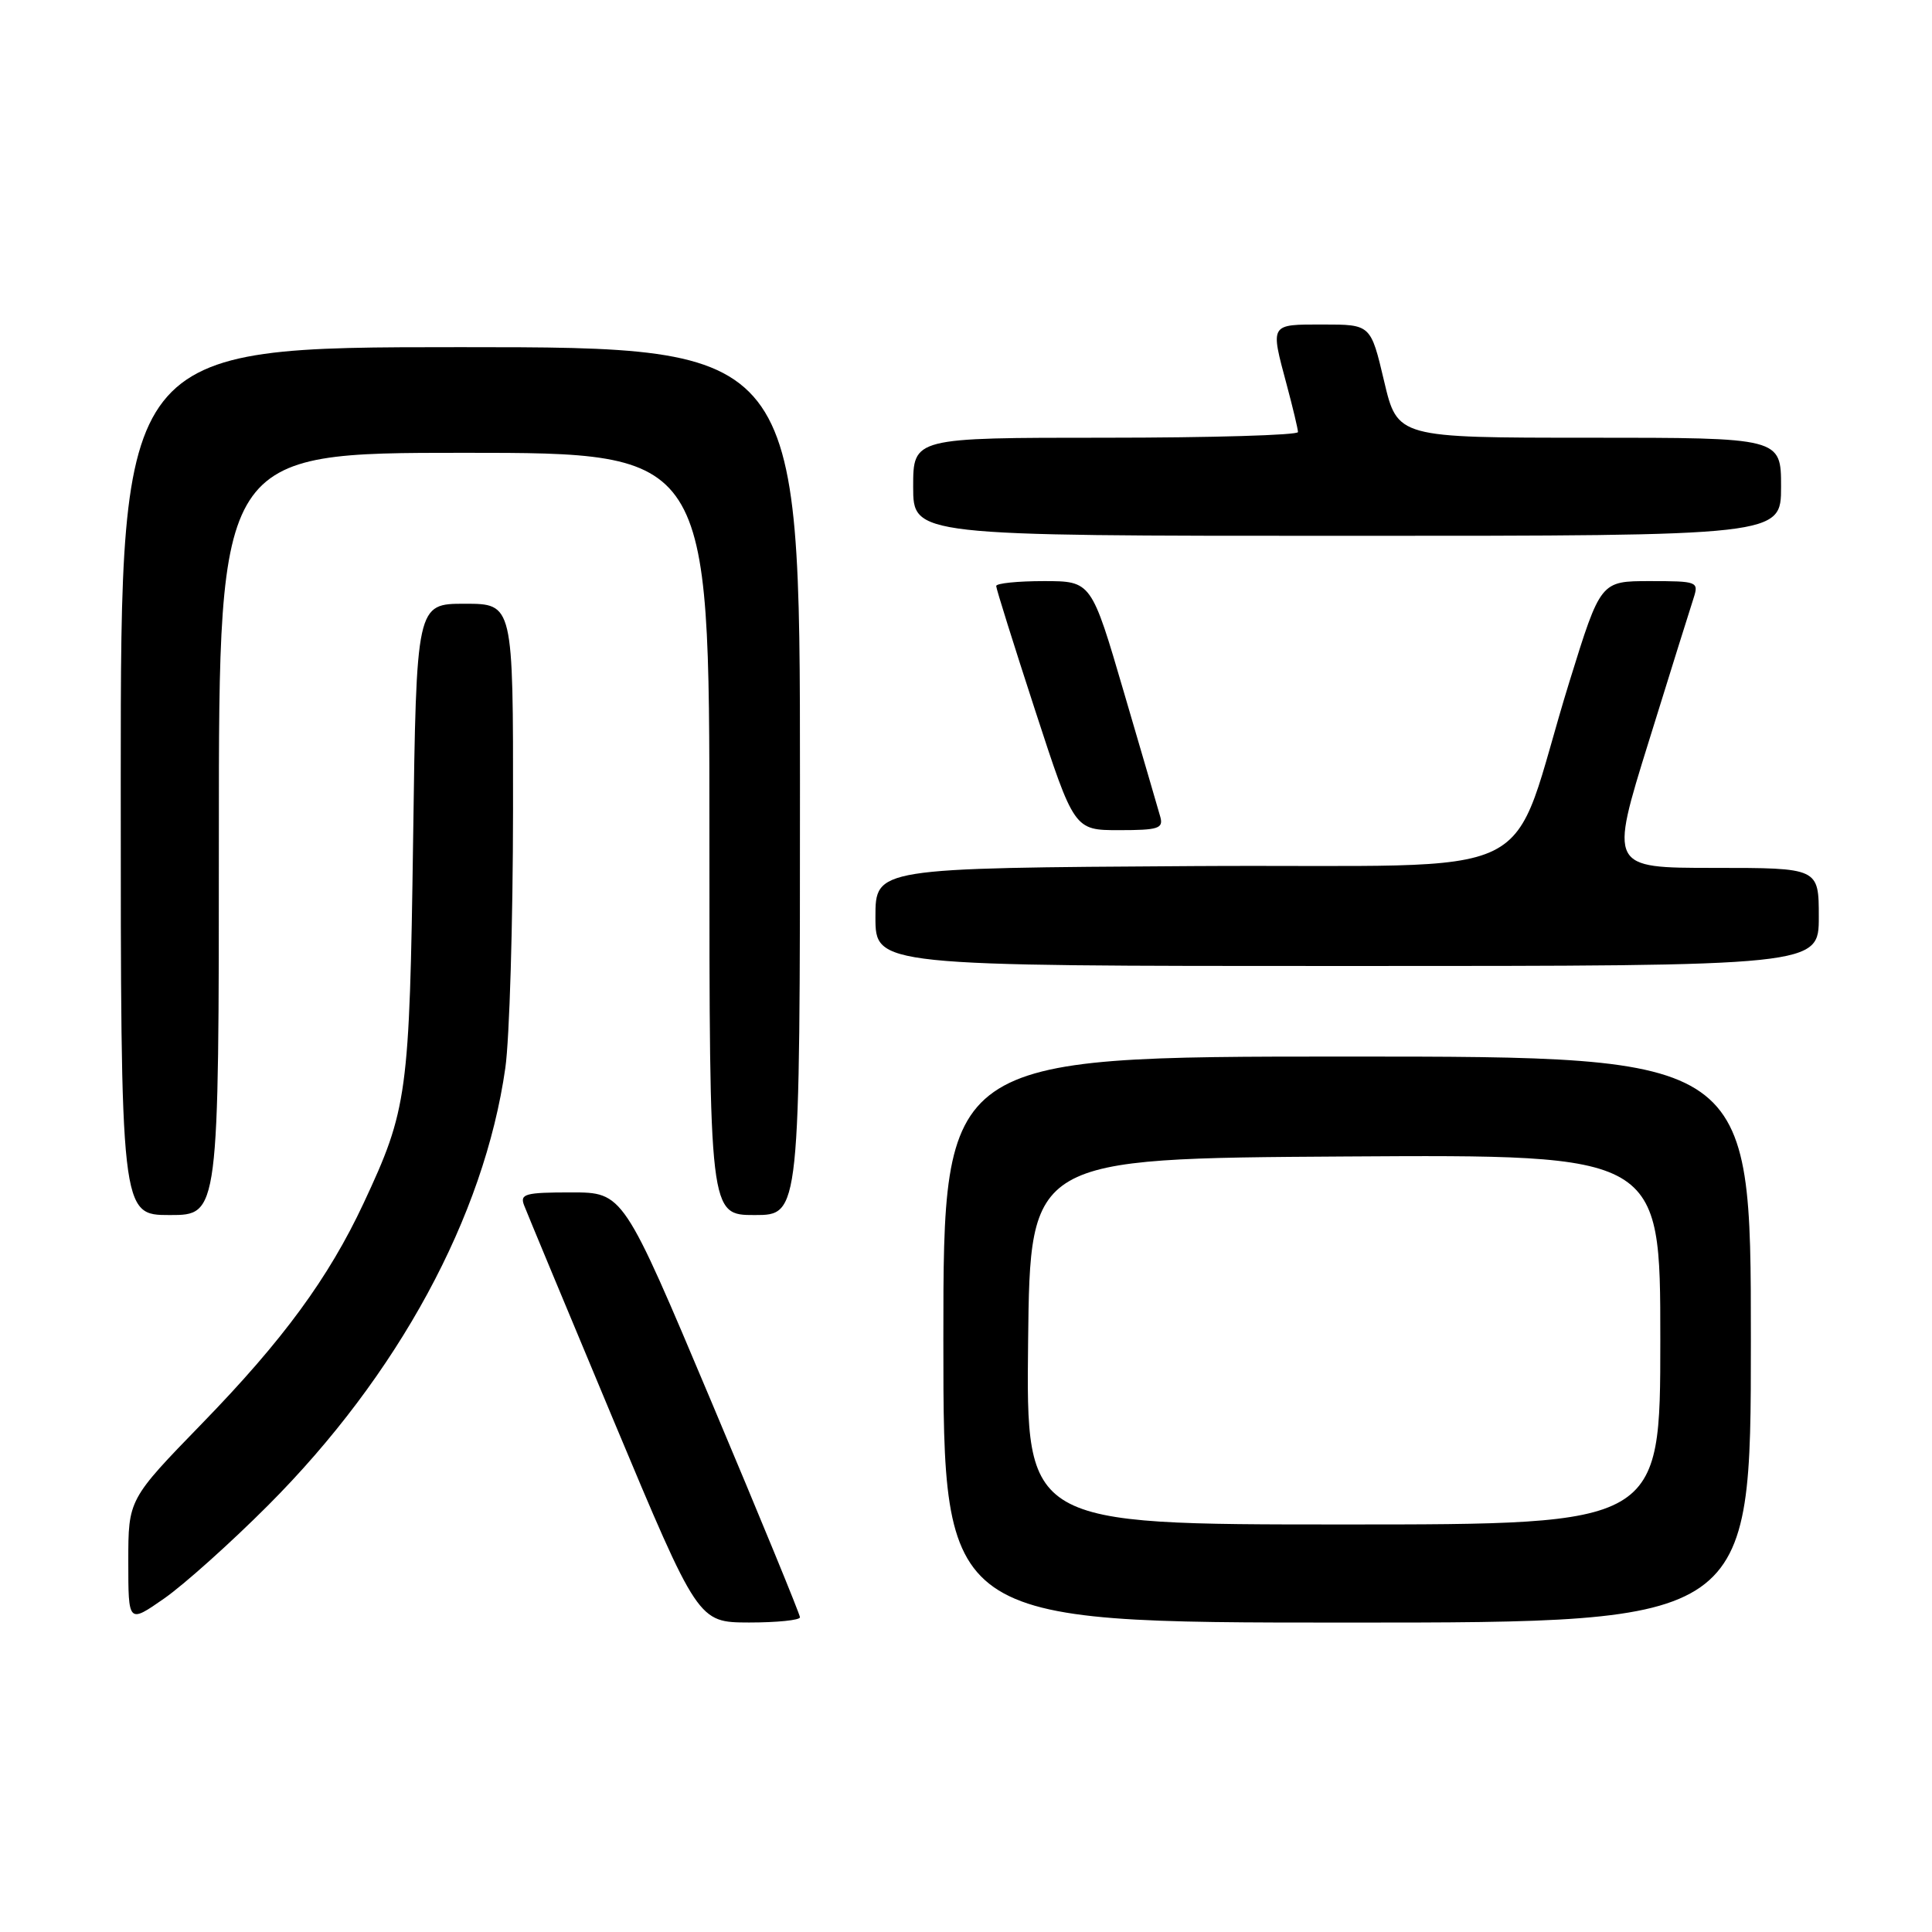 <?xml version="1.0" encoding="UTF-8" standalone="no"?>
<!DOCTYPE svg PUBLIC "-//W3C//DTD SVG 1.1//EN" "http://www.w3.org/Graphics/SVG/1.1/DTD/svg11.dtd" >
<svg xmlns="http://www.w3.org/2000/svg" xmlns:xlink="http://www.w3.org/1999/xlink" version="1.1" viewBox="0 0 256 256">
 <g >
 <path fill="currentColor"
d=" M 35.50 199.49 C 52.75 182.22 64.16 161.19 66.96 141.50 C 67.51 137.65 67.97 122.24 67.98 107.25 C 68.00 80.00 68.00 80.00 61.59 80.00 C 55.17 80.00 55.17 80.00 54.74 111.25 C 54.26 145.09 54.00 146.98 48.17 159.45 C 43.54 169.34 37.50 177.58 26.80 188.59 C 17.00 198.68 17.00 198.68 17.00 206.90 C 17.00 215.12 17.00 215.12 21.75 211.81 C 24.36 209.99 30.55 204.45 35.50 199.49 Z  M 106.00 214.30 C 106.00 213.91 100.73 201.08 94.29 185.80 C 82.58 158.00 82.58 158.00 75.68 158.00 C 69.57 158.00 68.86 158.20 69.45 159.72 C 69.81 160.67 75.15 173.49 81.30 188.21 C 92.50 214.97 92.50 214.97 99.25 214.99 C 102.96 214.99 106.00 214.68 106.00 214.30 Z  M 232.00 177.50 C 232.00 140.00 232.00 140.00 178.50 140.00 C 125.00 140.00 125.00 140.00 125.00 177.50 C 125.00 215.00 125.00 215.00 178.50 215.00 C 232.00 215.00 232.00 215.00 232.00 177.50 Z  M 29.00 110.50 C 29.00 60.00 29.00 60.00 61.50 60.00 C 94.00 60.00 94.00 60.00 94.00 110.50 C 94.00 161.00 94.00 161.00 100.00 161.00 C 106.00 161.00 106.00 161.00 106.00 103.50 C 106.00 46.00 106.00 46.00 61.00 46.00 C 16.00 46.00 16.00 46.00 16.00 103.50 C 16.00 161.00 16.00 161.00 22.50 161.00 C 29.00 161.00 29.00 161.00 29.00 110.50 Z  M 241.00 121.50 C 241.00 115.00 241.00 115.00 227.13 115.00 C 213.26 115.00 213.26 115.00 218.47 98.25 C 221.33 89.04 224.00 80.49 224.41 79.25 C 225.11 77.07 224.93 77.00 218.61 77.00 C 212.09 77.00 212.09 77.00 207.98 90.25 C 199.46 117.77 206.18 114.46 158.17 114.76 C 116.00 115.02 116.00 115.02 116.00 121.51 C 116.00 128.00 116.00 128.00 178.50 128.00 C 241.00 128.00 241.00 128.00 241.00 121.50 Z  M 153.75 108.25 C 153.48 107.29 151.31 99.86 148.93 91.75 C 144.61 77.00 144.61 77.00 138.31 77.00 C 134.84 77.00 132.00 77.29 132.00 77.65 C 132.00 78.01 134.33 85.43 137.17 94.15 C 142.34 110.00 142.34 110.00 148.29 110.00 C 153.47 110.00 154.17 109.78 153.75 108.25 Z  M 236.00 64.50 C 236.00 58.00 236.00 58.00 210.59 58.00 C 185.17 58.00 185.17 58.00 183.40 50.50 C 181.63 43.00 181.63 43.00 175.32 43.00 C 168.20 43.00 168.31 42.82 170.50 51.00 C 171.31 54.02 171.98 56.84 171.99 57.25 C 171.99 57.66 160.53 58.00 146.50 58.00 C 121.00 58.00 121.00 58.00 121.00 64.50 C 121.00 71.00 121.00 71.00 178.50 71.00 C 236.00 71.00 236.00 71.00 236.00 64.50 Z  M 136.23 177.75 C 136.50 153.50 136.50 153.50 178.25 153.24 C 220.00 152.98 220.00 152.98 220.00 177.49 C 220.00 202.00 220.00 202.00 177.98 202.00 C 135.96 202.00 135.96 202.00 136.23 177.75 Z "/>
</g>
</svg>